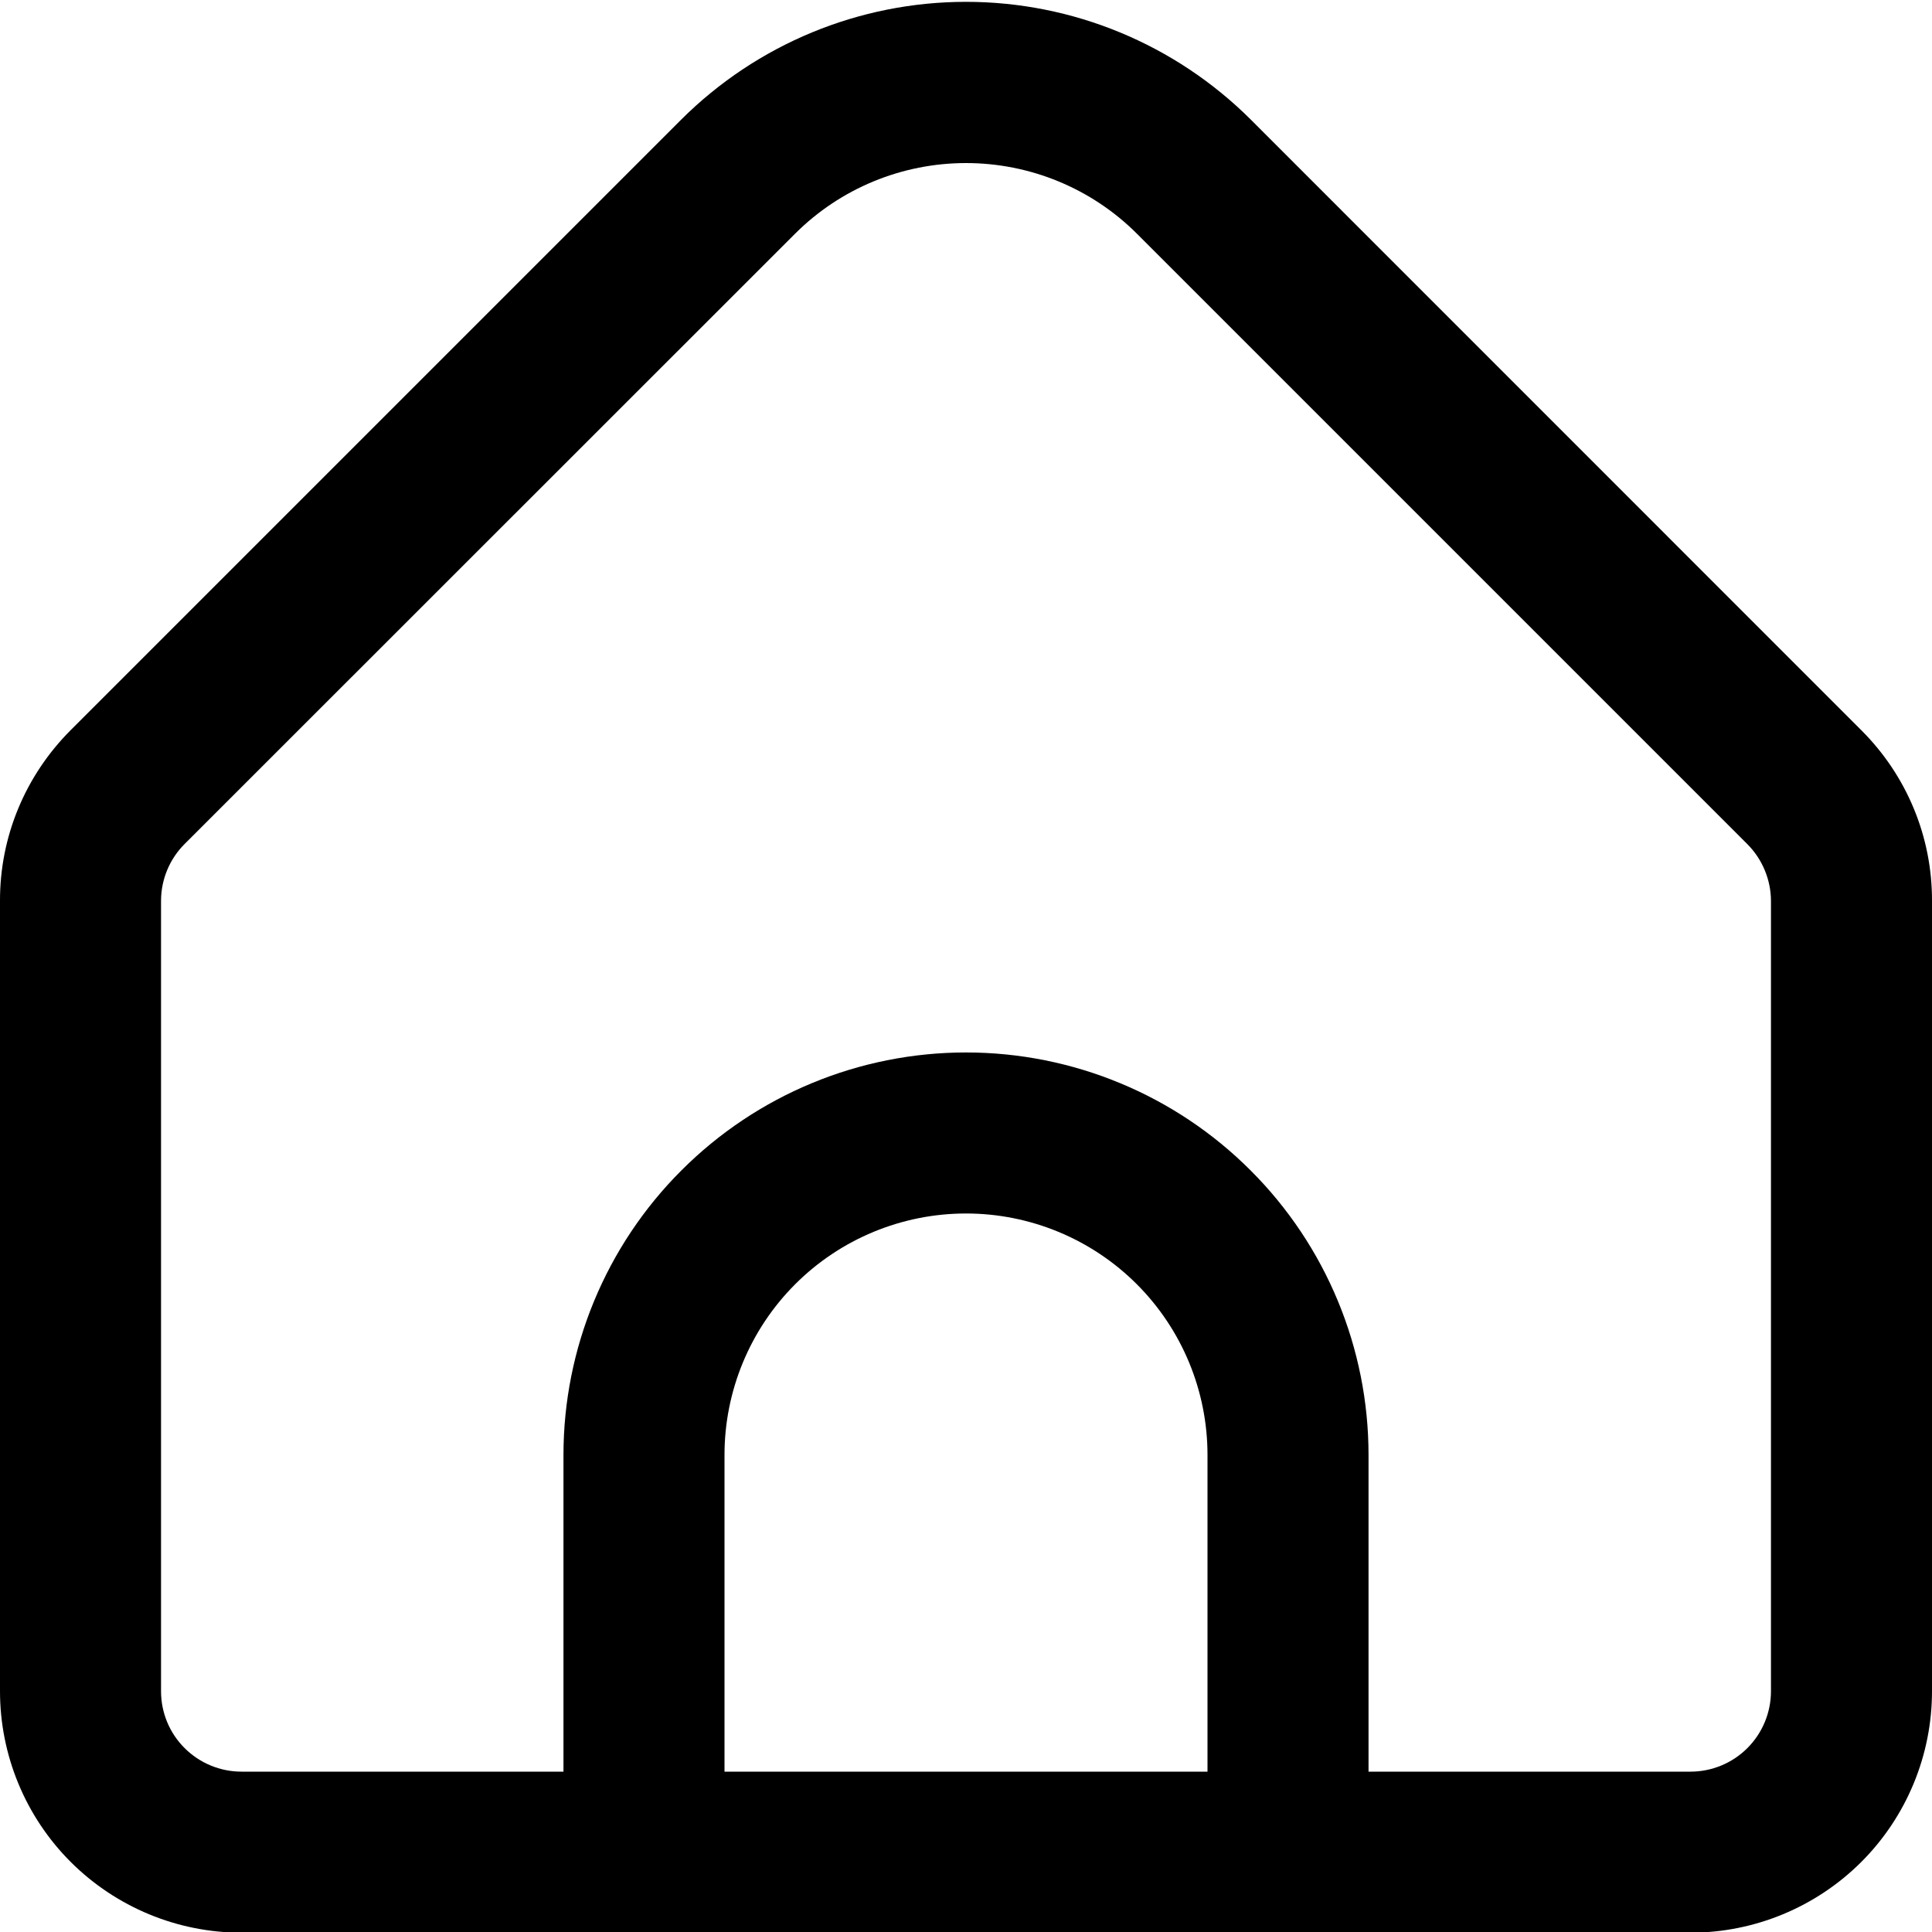 <svg width="20" height="20" viewBox="0 0 20 20" fill="none" xmlns="http://www.w3.org/2000/svg">
<path d="M19.267 7.558L12.947 1.237C12.164 0.457 11.105 0.019 10 0.019C8.895 0.019 7.836 0.457 7.053 1.237L0.732 7.558C0.5 7.79 0.315 8.065 0.189 8.369C0.063 8.672 -0.001 8.998 -5.19255e-06 9.326V17.507C-5.19255e-06 18.17 0.263 18.806 0.732 19.275C1.201 19.743 1.837 20.007 2.5 20.007H17.5C18.163 20.007 18.799 19.743 19.268 19.275C19.737 18.806 20 18.17 20 17.507V9.326C20.001 8.998 19.937 8.672 19.811 8.369C19.685 8.065 19.5 7.79 19.267 7.558ZM12.5 18.34H7.5V15.062C7.5 14.399 7.763 13.763 8.232 13.294C8.701 12.825 9.337 12.562 10 12.562C10.663 12.562 11.299 12.825 11.768 13.294C12.237 13.763 12.5 14.399 12.5 15.062V18.34ZM18.333 17.507C18.333 17.728 18.245 17.94 18.089 18.096C17.933 18.252 17.721 18.34 17.5 18.34H14.167V15.062C14.167 13.957 13.728 12.897 12.946 12.116C12.165 11.334 11.105 10.895 10 10.895C8.895 10.895 7.835 11.334 7.054 12.116C6.272 12.897 5.833 13.957 5.833 15.062V18.34H2.5C2.279 18.34 2.067 18.252 1.911 18.096C1.754 17.94 1.667 17.728 1.667 17.507V9.326C1.667 9.105 1.755 8.893 1.911 8.737L8.232 2.418C8.701 1.95 9.337 1.688 10 1.688C10.663 1.688 11.299 1.95 11.768 2.418L18.089 8.739C18.244 8.895 18.332 9.106 18.333 9.326V17.507Z" fill="black"/>
</svg>
